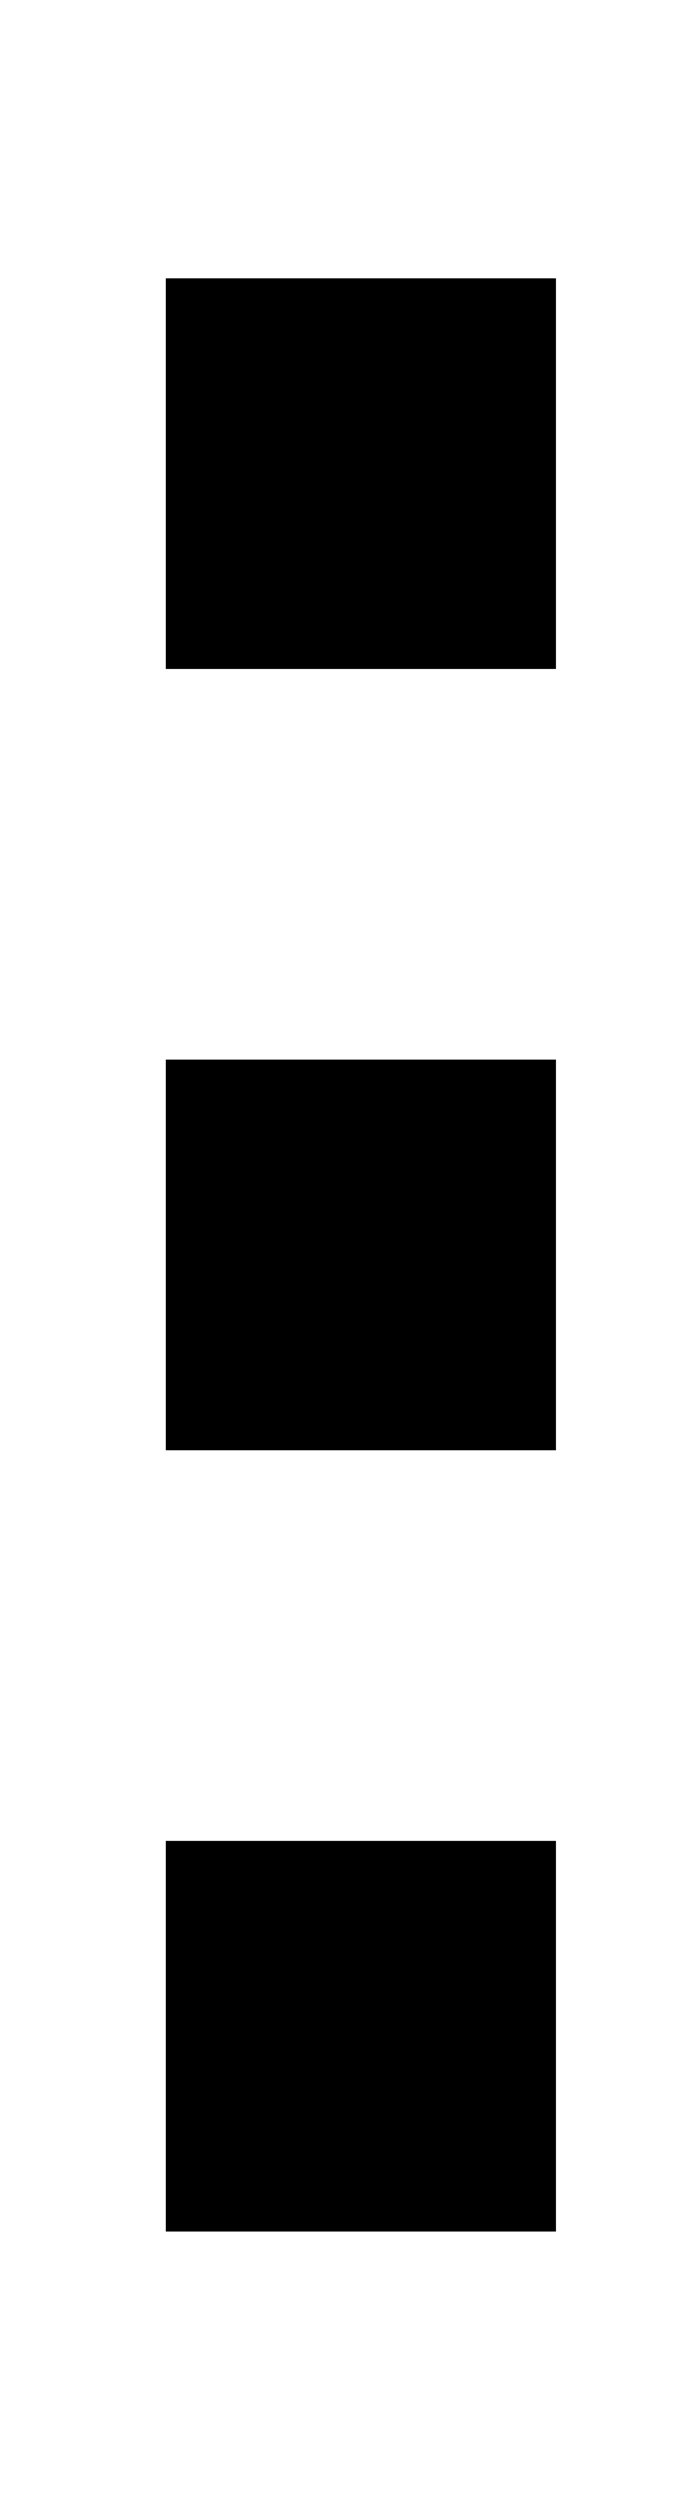 <?xml version="1.0" standalone="no"?>
<!DOCTYPE svg PUBLIC "-//W3C//DTD SVG 1.1//EN" "http://www.w3.org/Graphics/SVG/1.1/DTD/svg11.dtd" >
<svg xmlns="http://www.w3.org/2000/svg" xmlns:xlink="http://www.w3.org/1999/xlink" version="1.1" viewBox="-10 -40 138 512">
   <path fill="currentColor"
d="M24 17h80h-80h80v80v0h-80v0v-80v0zM24 177h80h-80h80v80v0h-80v0v-80v0zM104 337v80v-80v80h-80v0v-80v0h80v0z" />
</svg>
